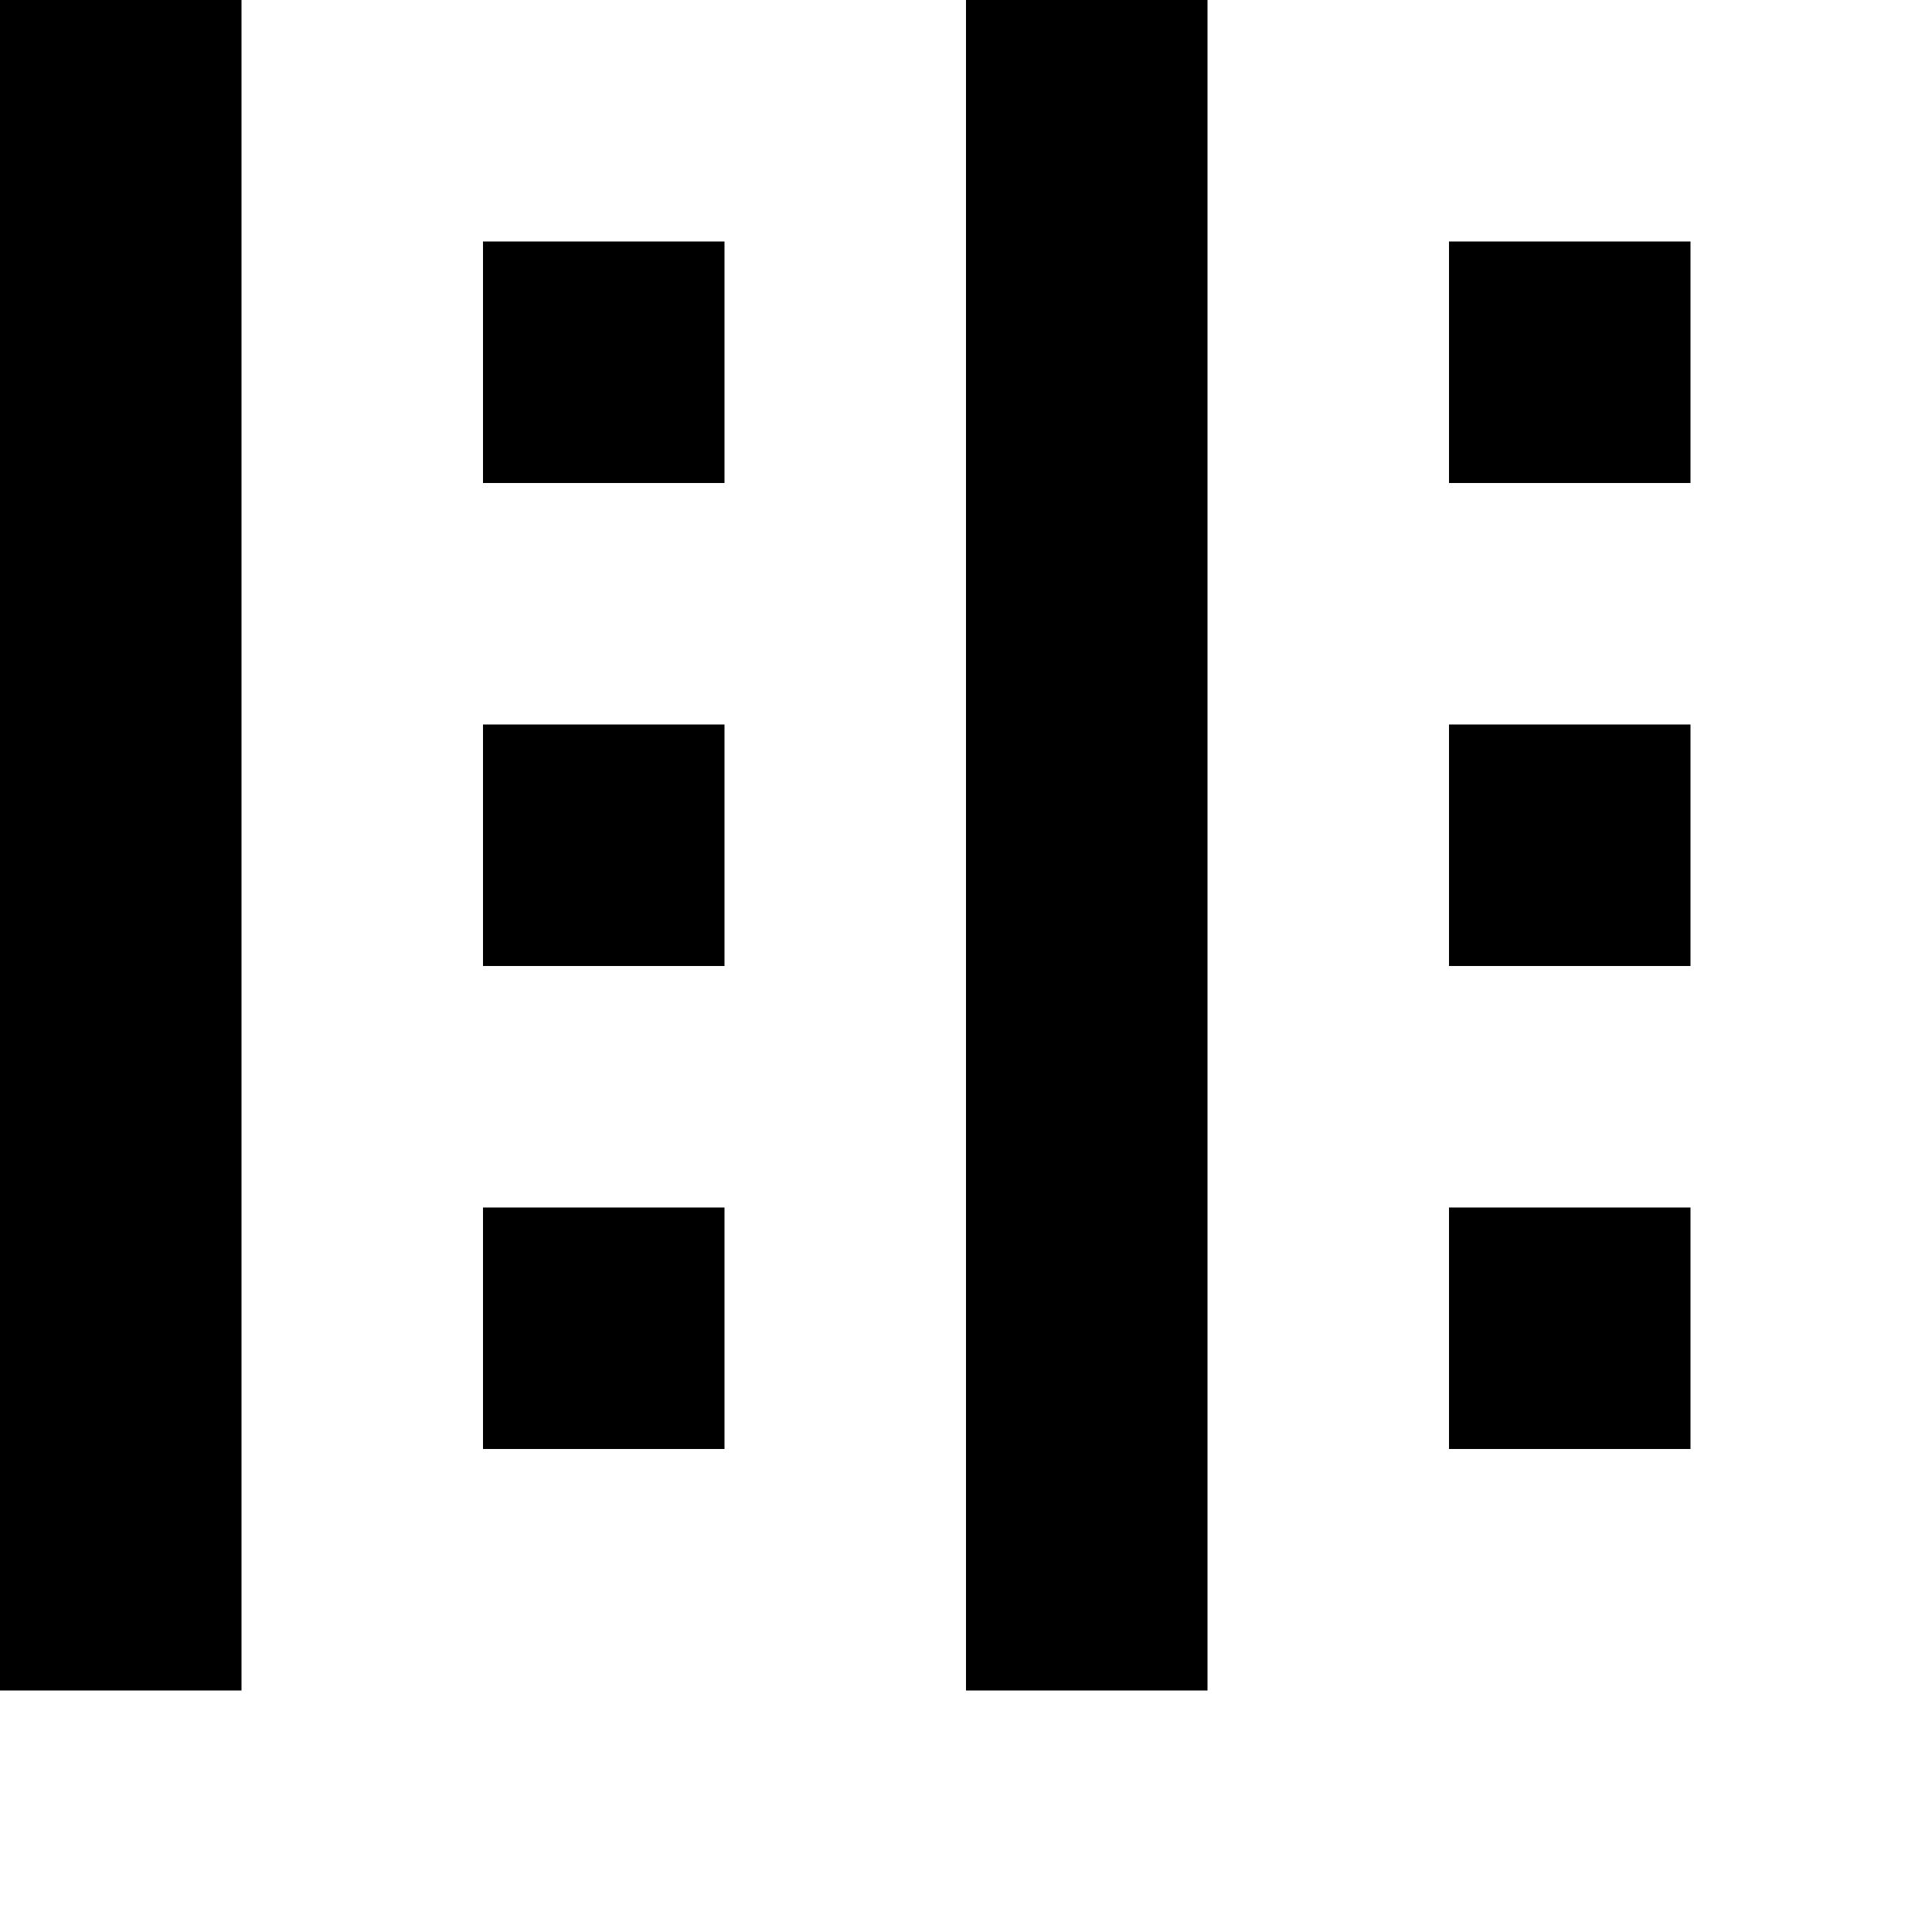 <!DOCTYPE svg PUBLIC "-//W3C//DTD SVG 1.1//EN" "http://www.w3.org/Graphics/SVG/1.1/DTD/svg11.dtd">
<svg viewBox="0 0 80 80" xmlns="http://www.w3.org/2000/svg" xmlns:xlink= "http://www.w3.org/1999/xlink">
<path d="M0,0 L10,0 L10,10 L0,10 L0,0 M40,0 L50,0 L50,10 L40,10 L40,0 M0,10 L10,10 L10,20 L0,20 L0,10 M20,10 L30,10 L30,20 L20,20 L20,10 M40,10 L50,10 L50,20 L40,20 L40,10 M60,10 L70,10 L70,20 L60,20 L60,10 M0,20 L10,20 L10,30 L0,30 L0,20 M40,20 L50,20 L50,30 L40,30 L40,20 M0,30 L10,30 L10,40 L0,40 L0,30 M20,30 L30,30 L30,40 L20,40 L20,30 M40,30 L50,30 L50,40 L40,40 L40,30 M60,30 L70,30 L70,40 L60,40 L60,30 M0,40 L10,40 L10,50 L0,50 L0,40 M40,40 L50,40 L50,50 L40,50 L40,40 M0,50 L10,50 L10,60 L0,60 L0,50 M20,50 L30,50 L30,60 L20,60 L20,50 M40,50 L50,50 L50,60 L40,60 L40,50 M60,50 L70,50 L70,60 L60,60 L60,50 M0,60 L10,60 L10,70 L0,70 L0,60 M40,60 L50,60 L50,70 L40,70 L40,60 Z" />
</svg>
